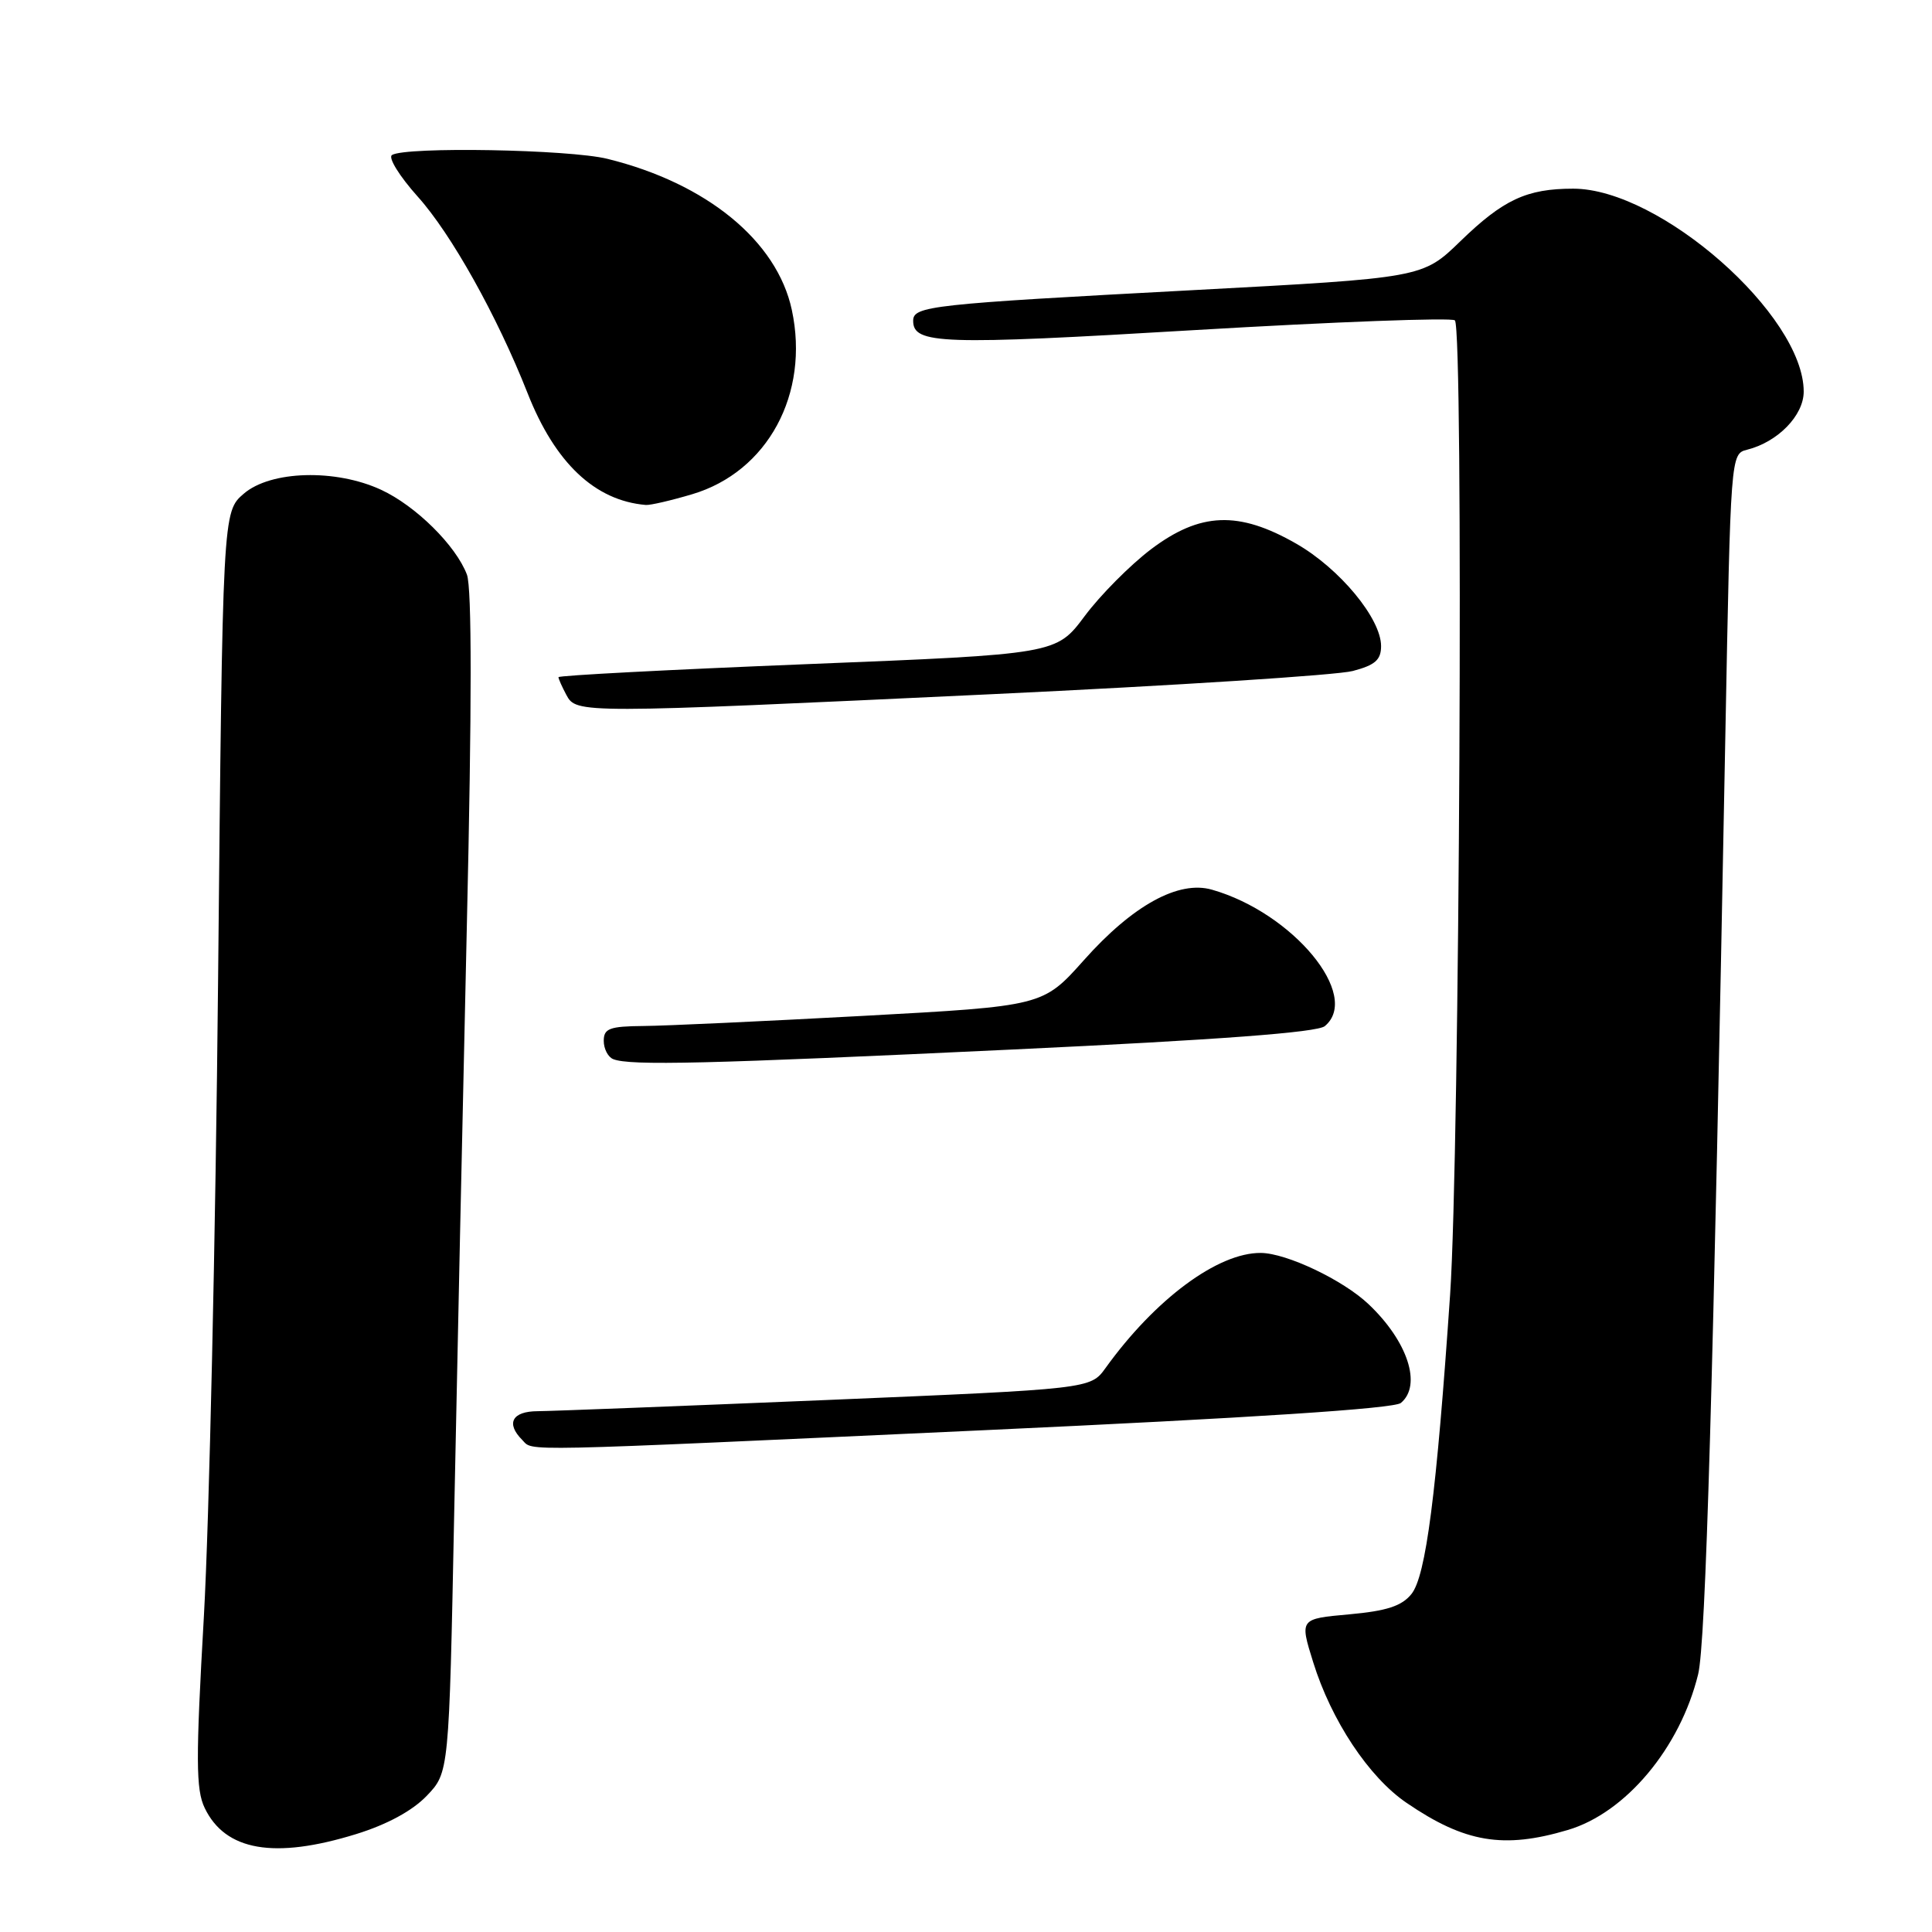 <?xml version="1.0" encoding="UTF-8" standalone="no"?>
<!DOCTYPE svg PUBLIC "-//W3C//DTD SVG 1.1//EN" "http://www.w3.org/Graphics/SVG/1.1/DTD/svg11.dtd" >
<svg xmlns="http://www.w3.org/2000/svg" xmlns:xlink="http://www.w3.org/1999/xlink" version="1.1" viewBox="0 0 256 256">
 <g >
 <path fill="currentColor"
d=" M 47.18 243.03 C 51.29 241.76 54.64 239.94 56.54 237.96 C 59.50 234.87 59.50 234.87 60.18 200.69 C 60.56 181.88 61.31 146.76 61.86 122.64 C 62.53 93.57 62.53 77.89 61.87 76.14 C 60.42 72.30 55.10 67.03 50.50 64.90 C 44.48 62.11 35.87 62.35 32.31 65.41 C 29.50 67.82 29.50 67.82 28.90 129.66 C 28.57 163.67 27.72 201.66 27.02 214.09 C 25.93 233.18 25.95 237.12 27.12 239.56 C 29.85 245.25 36.34 246.38 47.18 243.03 Z  M 207.75 242.48 C 215.42 240.21 222.62 231.60 225.01 221.86 C 226.02 217.76 227.00 183.82 228.62 97.32 C 229.32 60.23 229.32 60.14 231.50 59.59 C 235.57 58.57 239.00 55.05 239.00 51.89 C 239.00 41.77 219.96 25.00 208.46 25.00 C 202.29 25.00 199.19 26.45 193.50 31.97 C 188.50 36.82 188.50 36.82 158.00 38.45 C 123.22 40.30 121.00 40.55 121.00 42.51 C 121.00 45.61 124.70 45.74 158.28 43.74 C 176.86 42.64 192.39 42.06 192.78 42.45 C 193.95 43.62 193.41 152.98 192.15 171.50 C 190.34 198.00 188.94 208.85 187.02 211.22 C 185.74 212.81 183.75 213.46 178.77 213.91 C 172.21 214.50 172.21 214.50 174.00 220.24 C 176.40 227.97 181.38 235.49 186.38 238.89 C 194.10 244.16 199.22 245.02 207.75 242.48 Z  M 130.37 189.51 C 165.82 187.88 184.72 186.65 185.62 185.90 C 188.44 183.56 186.54 177.73 181.34 172.81 C 177.97 169.61 170.48 166.05 167.07 166.02 C 161.38 165.97 153.06 172.14 146.49 181.27 C 144.49 184.04 144.49 184.04 109.50 185.51 C 90.25 186.31 73.04 186.98 71.25 186.99 C 67.86 187.00 67.00 188.60 69.20 190.80 C 70.73 192.33 67.37 192.40 130.37 189.51 Z  M 134.29 139.06 C 161.50 137.78 174.54 136.80 175.54 135.97 C 180.40 131.94 171.33 120.96 160.60 117.89 C 156.17 116.61 150.08 119.96 143.60 127.25 C 138.19 133.31 138.19 133.31 114.35 134.61 C 101.23 135.32 88.14 135.93 85.25 135.95 C 80.76 135.99 80.00 136.28 80.00 137.92 C 80.00 138.97 80.56 140.06 81.25 140.34 C 83.46 141.23 93.66 140.98 134.29 139.06 Z  M 131.50 91.98 C 155.70 90.84 177.19 89.46 179.25 88.91 C 182.21 88.13 183.00 87.44 183.00 85.61 C 183.00 81.96 177.51 75.33 171.76 72.04 C 164.12 67.66 159.03 67.86 152.50 72.79 C 149.75 74.88 145.80 78.85 143.73 81.63 C 139.96 86.68 139.96 86.68 106.98 88.00 C 88.84 88.73 74.00 89.50 74.00 89.73 C 74.00 89.95 74.47 91.00 75.04 92.07 C 76.37 94.56 76.64 94.56 131.50 91.98 Z  M 91.71 65.49 C 101.72 62.52 107.31 52.19 104.92 41.06 C 102.96 31.93 93.64 24.29 80.50 21.05 C 75.43 19.79 53.77 19.41 51.94 20.54 C 51.40 20.87 52.93 23.35 55.34 26.04 C 59.79 30.98 65.87 41.87 69.90 52.08 C 73.54 61.34 78.83 66.34 85.57 66.91 C 86.16 66.96 88.92 66.32 91.71 65.49 Z "/>
</g>
</svg>